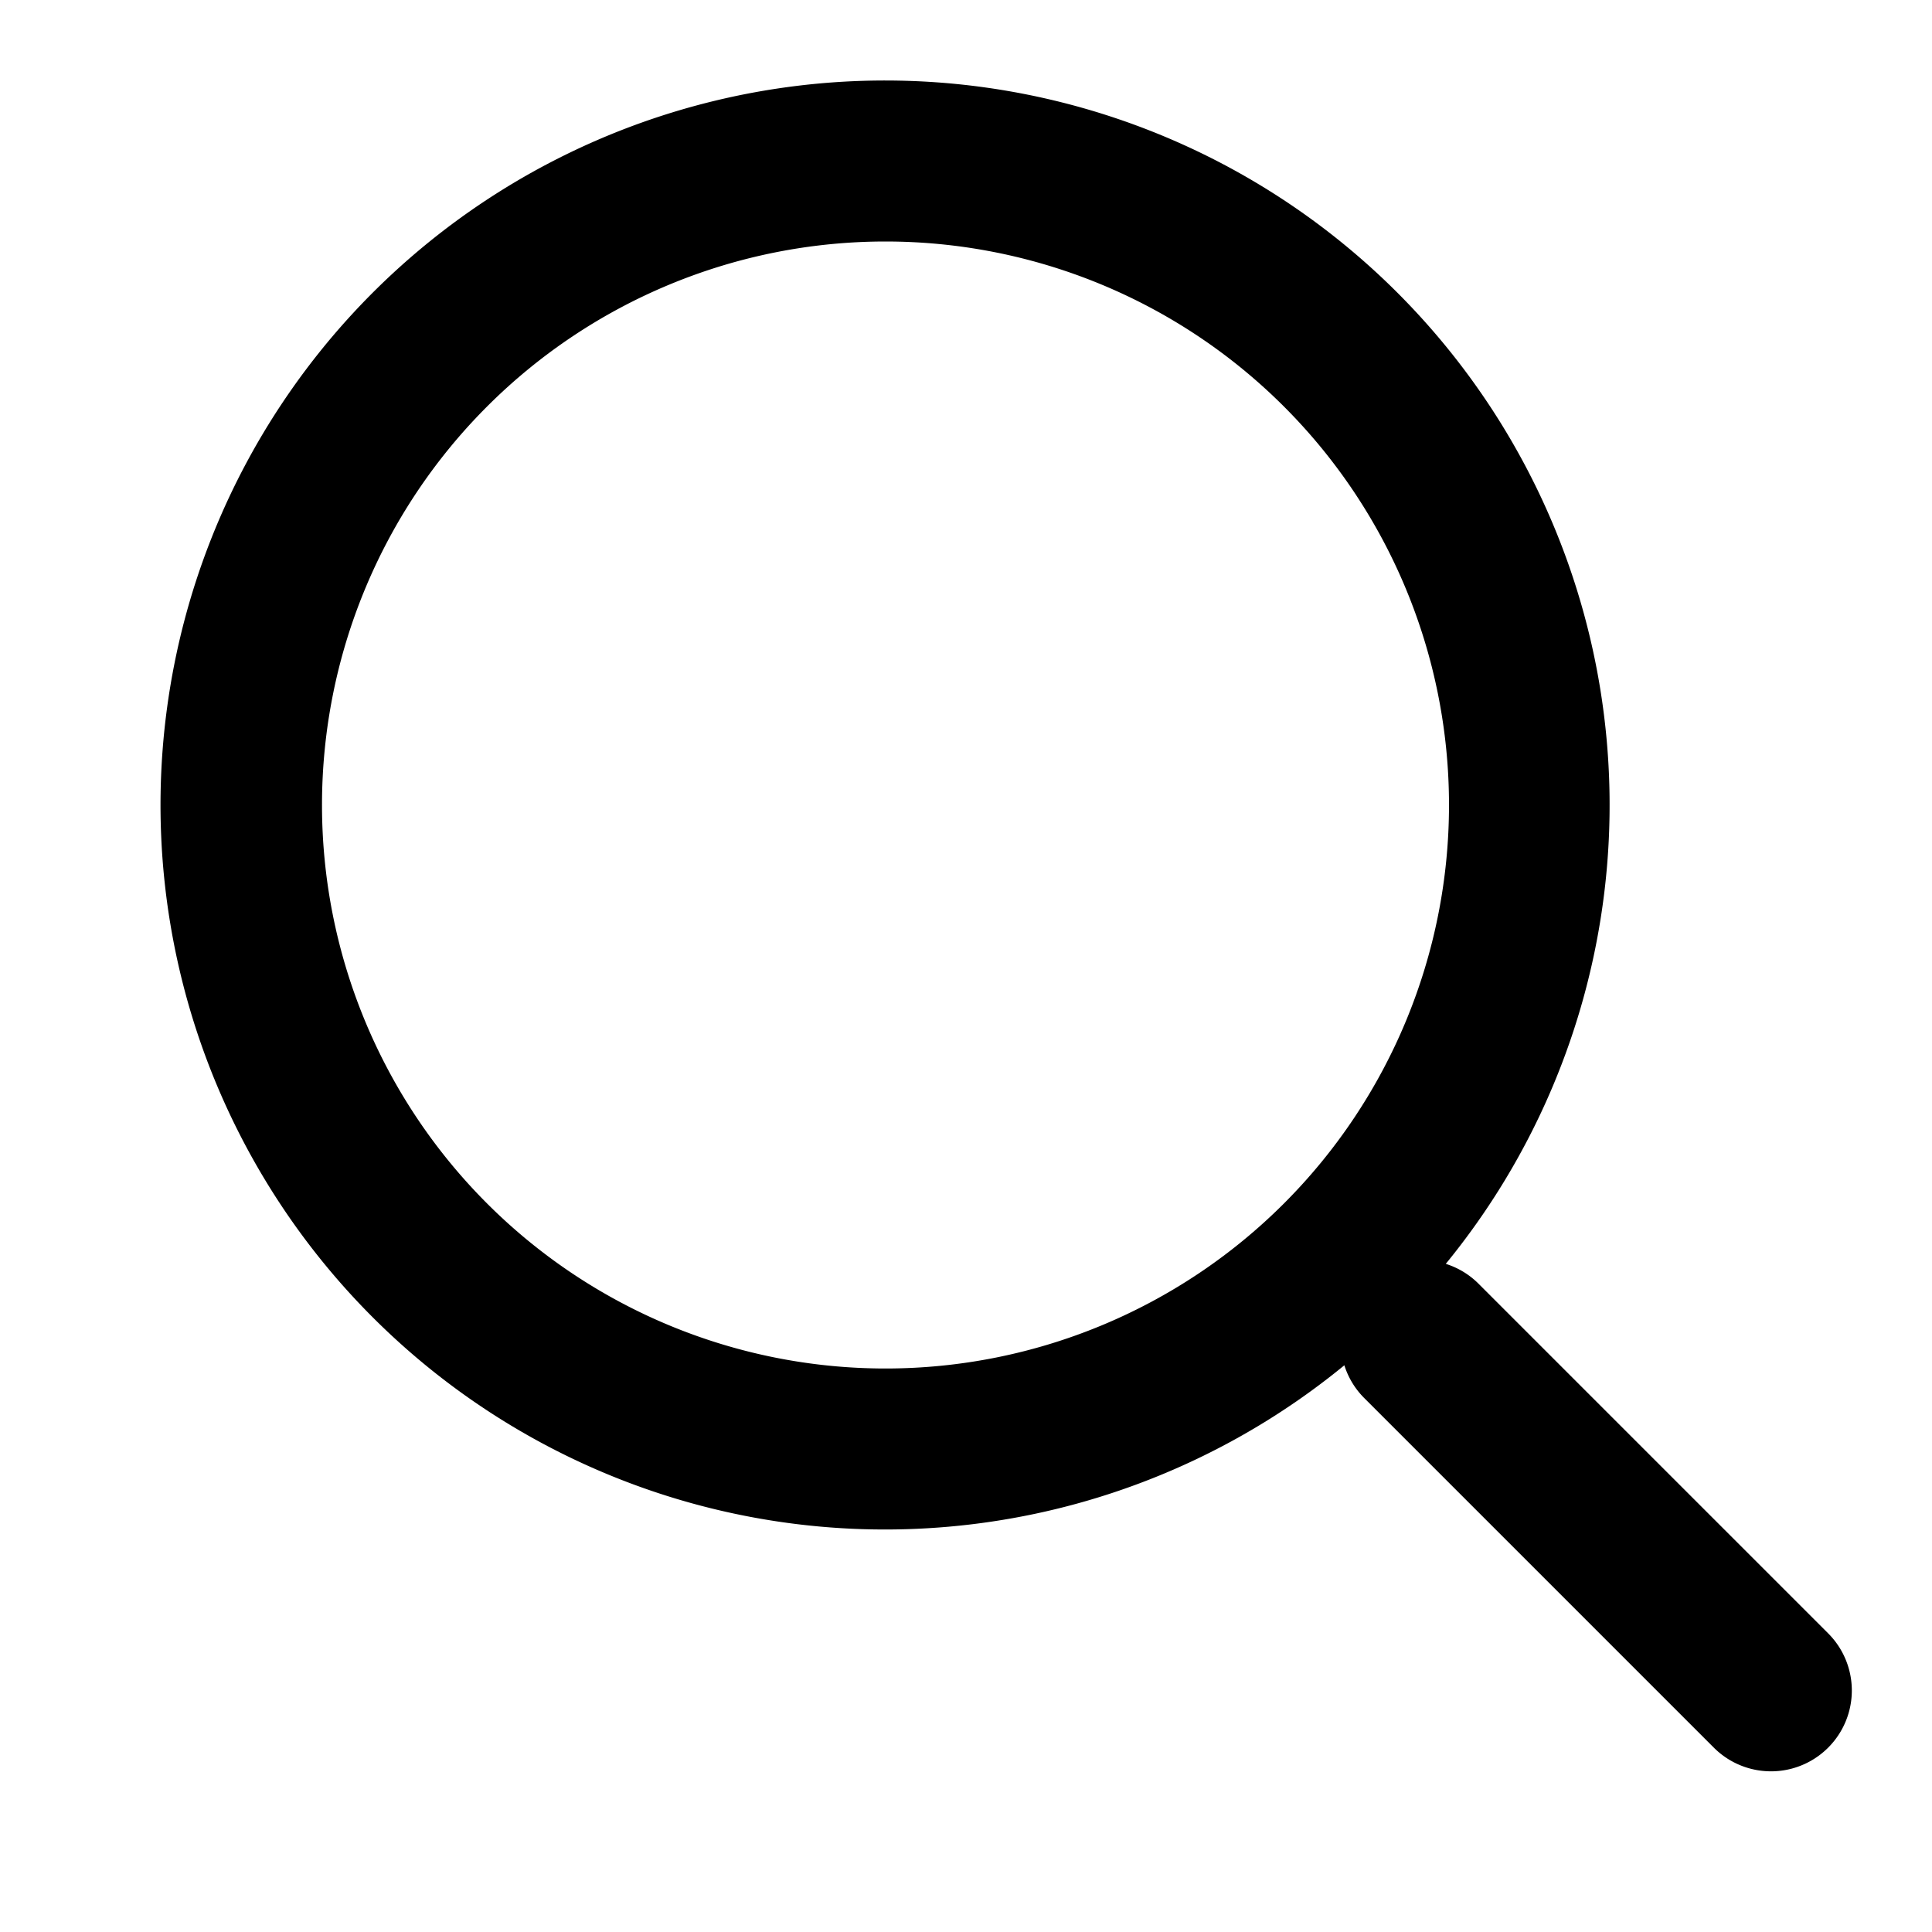 <svg xmlns="http://www.w3.org/2000/svg" fill="none" viewBox="0 0 24 24"><path fill="currentColor" fill-rule="evenodd" d="M4 10a7 7 0 1 1 14 0 7 7 0 0 1-14 0Zm7-9a9 9 0 1 0 5.7 15.96 1 1 0 0 0 .24.4l4.35 4.35a1 1 0 0 0 1.42-1.42l-4.35-4.35a1 1 0 0 0-.4-.24A9 9 0 0 0 11 1Z" clip-rule="evenodd"/></svg>